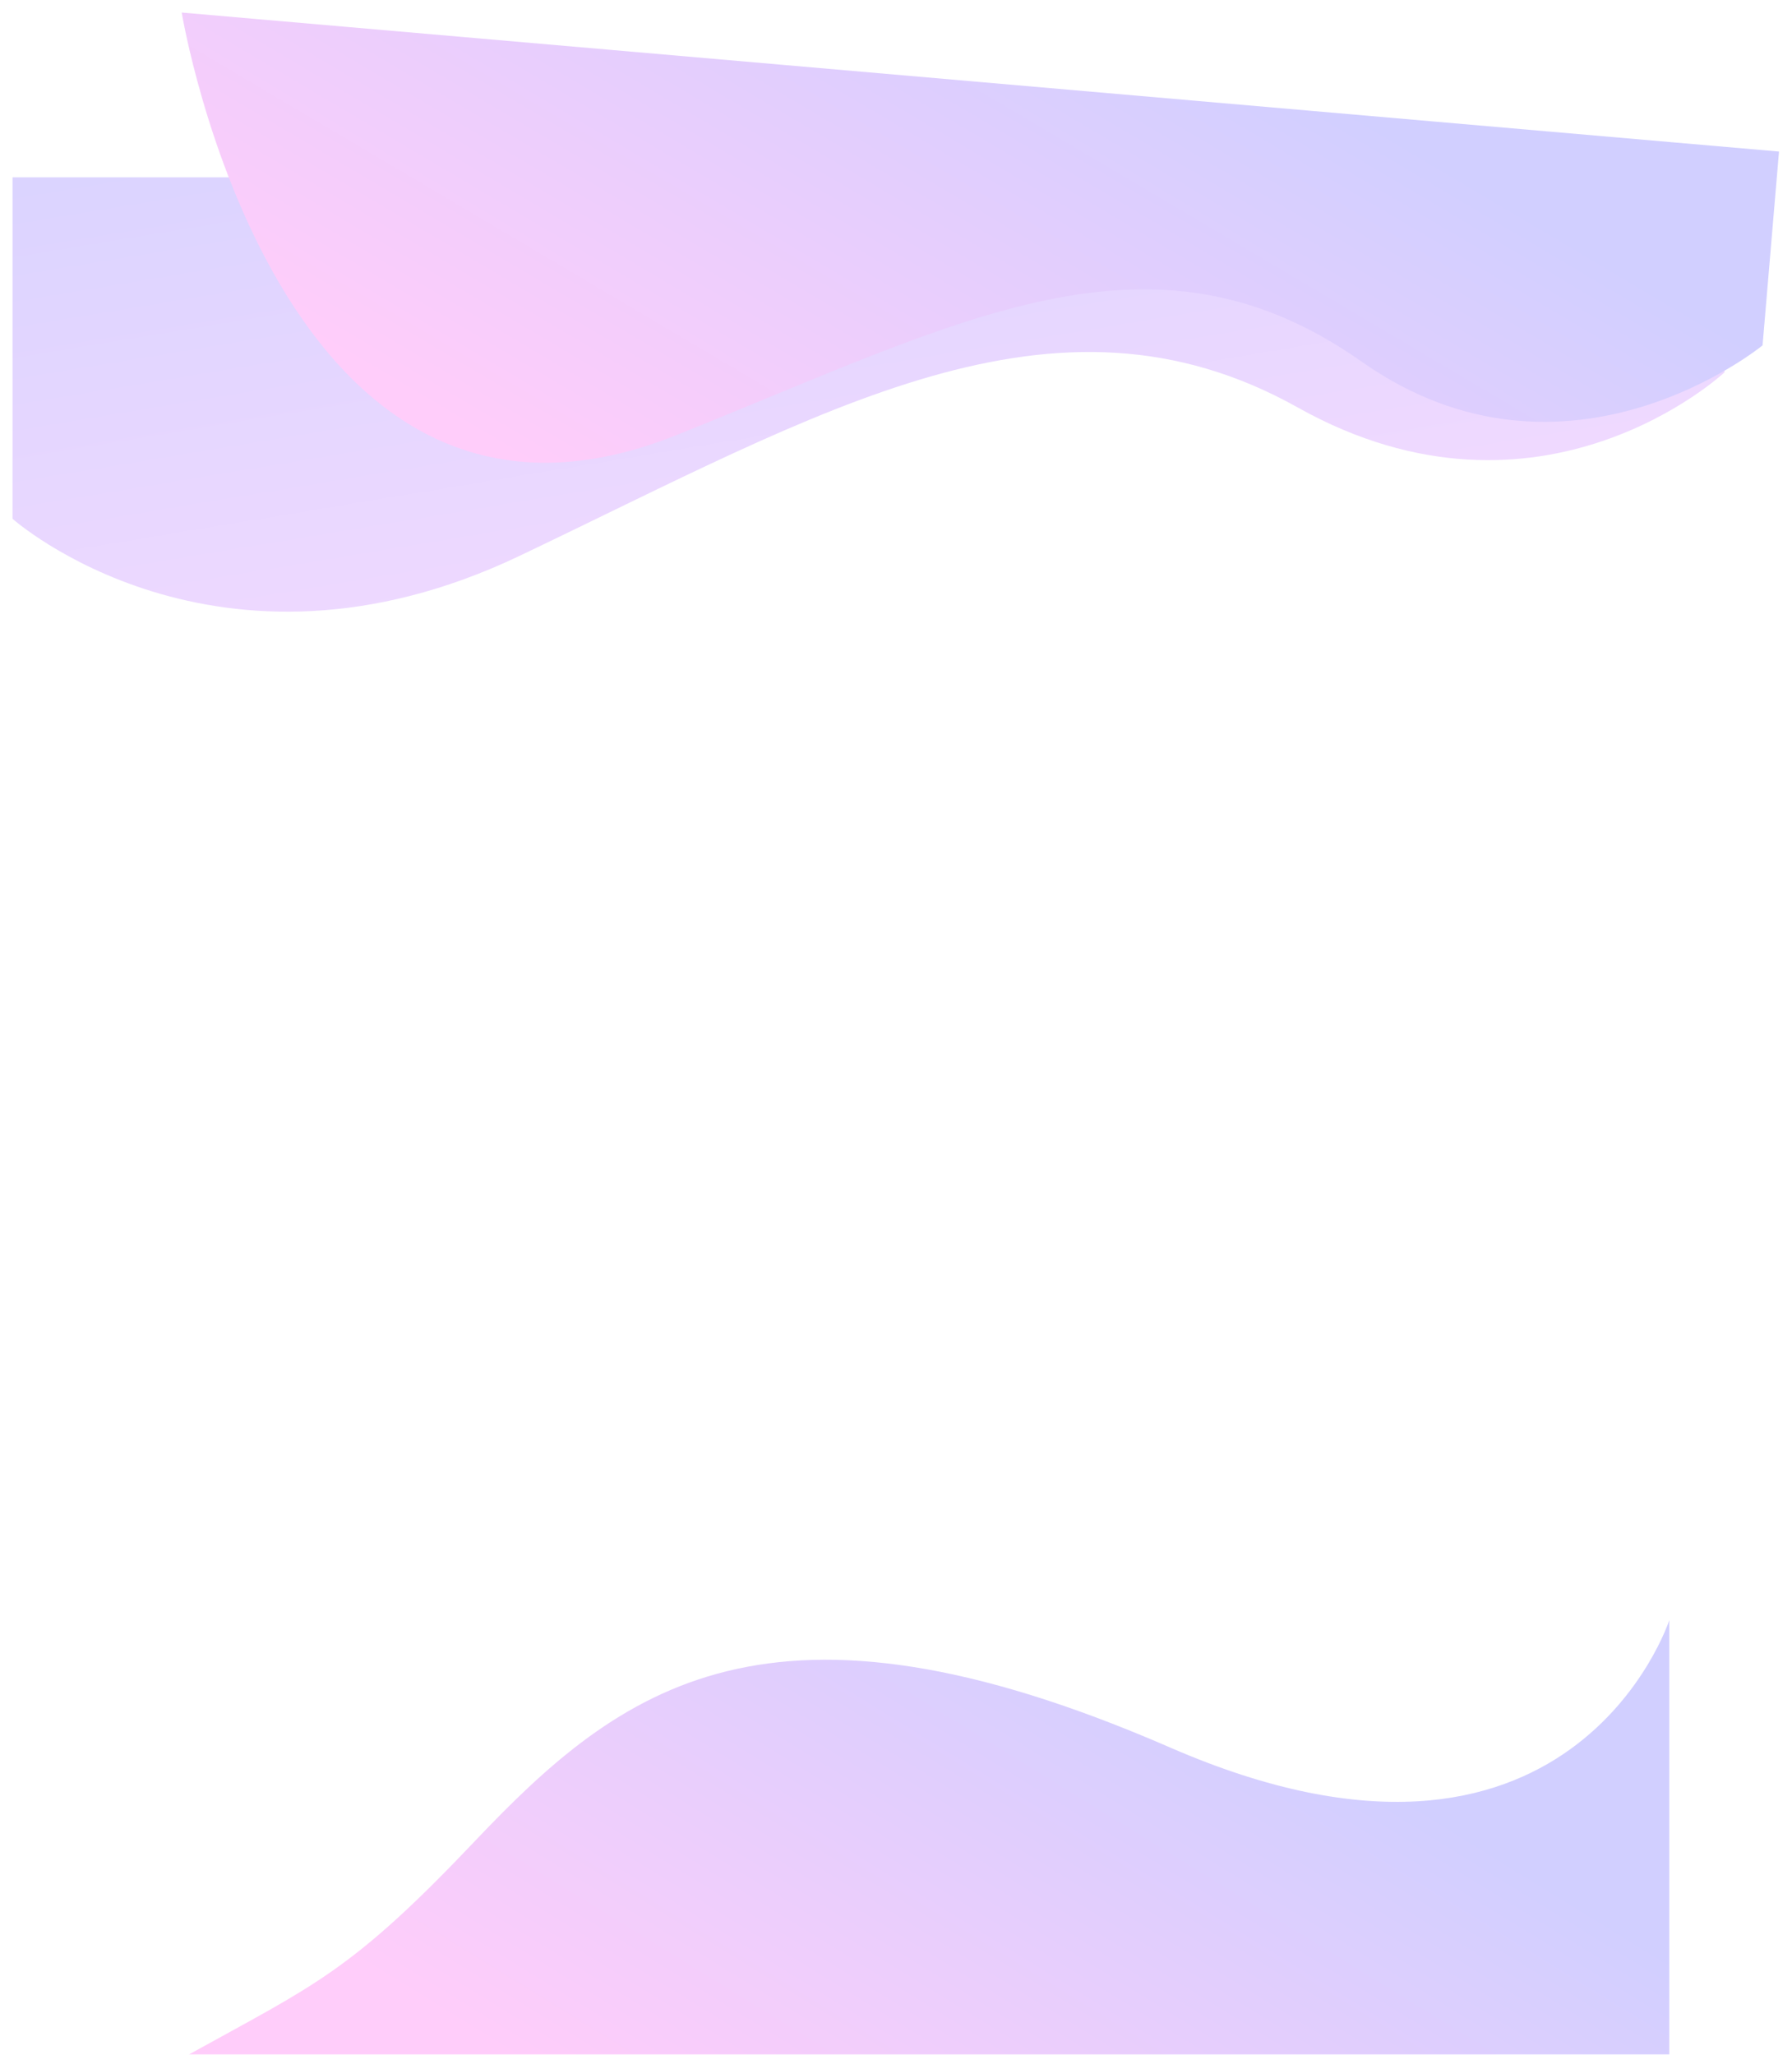 <svg width="1716" height="1967" viewBox="0 0 1716 1967" fill="none" xmlns="http://www.w3.org/2000/svg">
<path d="M1598.48 1551C1598.48 1551 1504.61 1840 1120.61 1672.92C736.61 1505.84 594.39 1615.32 455.01 1762.2C336.1 1887.52 302.36 1899.48 181 1966.68H1598.48V1551Z" fill="url(#paint0_linear)"/>
<g filter="url(#filter0_d)">
<path d="M12 492.63C12 492.63 207.31 666.39 497.47 528.15C787.63 389.91 1009.47 255.51 1242.69 386.07C1475.91 516.63 1651.34 352.47 1651.34 352.47V165.75H12V492.63Z" fill="url(#paint1_linear)"/>
</g>
<g filter="url(#filter1_d)">
<path d="M647.9 412.48C919.4 303.95 1101.97 199.99 1303.9 342.19C1500.17 480.43 1687.81 326.63 1687.81 326.63L1703.56 141.08L174 8C174 8 265.86 565.2 647.9 412.48Z" fill="url(#paint2_linear)"/>
</g>
<defs>
<filter id="filter0_d" x="0" y="157.75" width="1663.34" height="439.814" filterUnits="userSpaceOnUse" color-interpolation-filters="sRGB">
<feFlood flood-opacity="0" result="BackgroundImageFix"/>
<feColorMatrix in="SourceAlpha" type="matrix" values="0 0 0 0 0 0 0 0 0 0 0 0 0 0 0 0 0 0 127 0"/>
<feOffset dy="4"/>
<feGaussianBlur stdDeviation="6"/>
<feColorMatrix type="matrix" values="0 0 0 0 0 0 0 0 0 0 0 0 0 0 0 0 0 0 0.1 0"/>
<feBlend mode="normal" in2="BackgroundImageFix" result="effect1_dropShadow"/>
<feBlend mode="normal" in="SourceGraphic" in2="effect1_dropShadow" result="shape"/>
</filter>
<filter id="filter1_d" x="162" y="0" width="1553.56" height="454.981" filterUnits="userSpaceOnUse" color-interpolation-filters="sRGB">
<feFlood flood-opacity="0" result="BackgroundImageFix"/>
<feColorMatrix in="SourceAlpha" type="matrix" values="0 0 0 0 0 0 0 0 0 0 0 0 0 0 0 0 0 0 127 0"/>
<feOffset dy="4"/>
<feGaussianBlur stdDeviation="6"/>
<feColorMatrix type="matrix" values="0 0 0 0 0 0 0 0 0 0 0 0 0 0 0 0 0 0 0.1 0"/>
<feBlend mode="normal" in2="BackgroundImageFix" result="effect1_dropShadow"/>
<feBlend mode="normal" in="SourceGraphic" in2="effect1_dropShadow" result="shape"/>
</filter>
<linearGradient id="paint0_linear" x1="889.944" y1="1437.19" x2="541.585" y2="2002.85" gradientUnits="userSpaceOnUse">
<stop stop-color="#D1CFFF"/>
<stop offset="1" stop-color="#FFCDFA"/>
<stop offset="1" stop-color="#FFCDFA"/>
</linearGradient>
<linearGradient id="paint1_linear" x1="440.5" y1="-70" x2="611.97" y2="963.611" gradientUnits="userSpaceOnUse">
<stop stop-color="#D4D2FF"/>
<stop offset="1" stop-color="#FFDDFF"/>
</linearGradient>
<linearGradient id="paint2_linear" x1="939" y1="-110" x2="584.478" y2="489.135" gradientUnits="userSpaceOnUse">
<stop stop-color="#D1CFFF"/>
<stop offset="0.479" stop-color="#E7CEFD"/>
<stop offset="1" stop-color="#FFCDFA"/>
</linearGradient>
</defs>
</svg>
